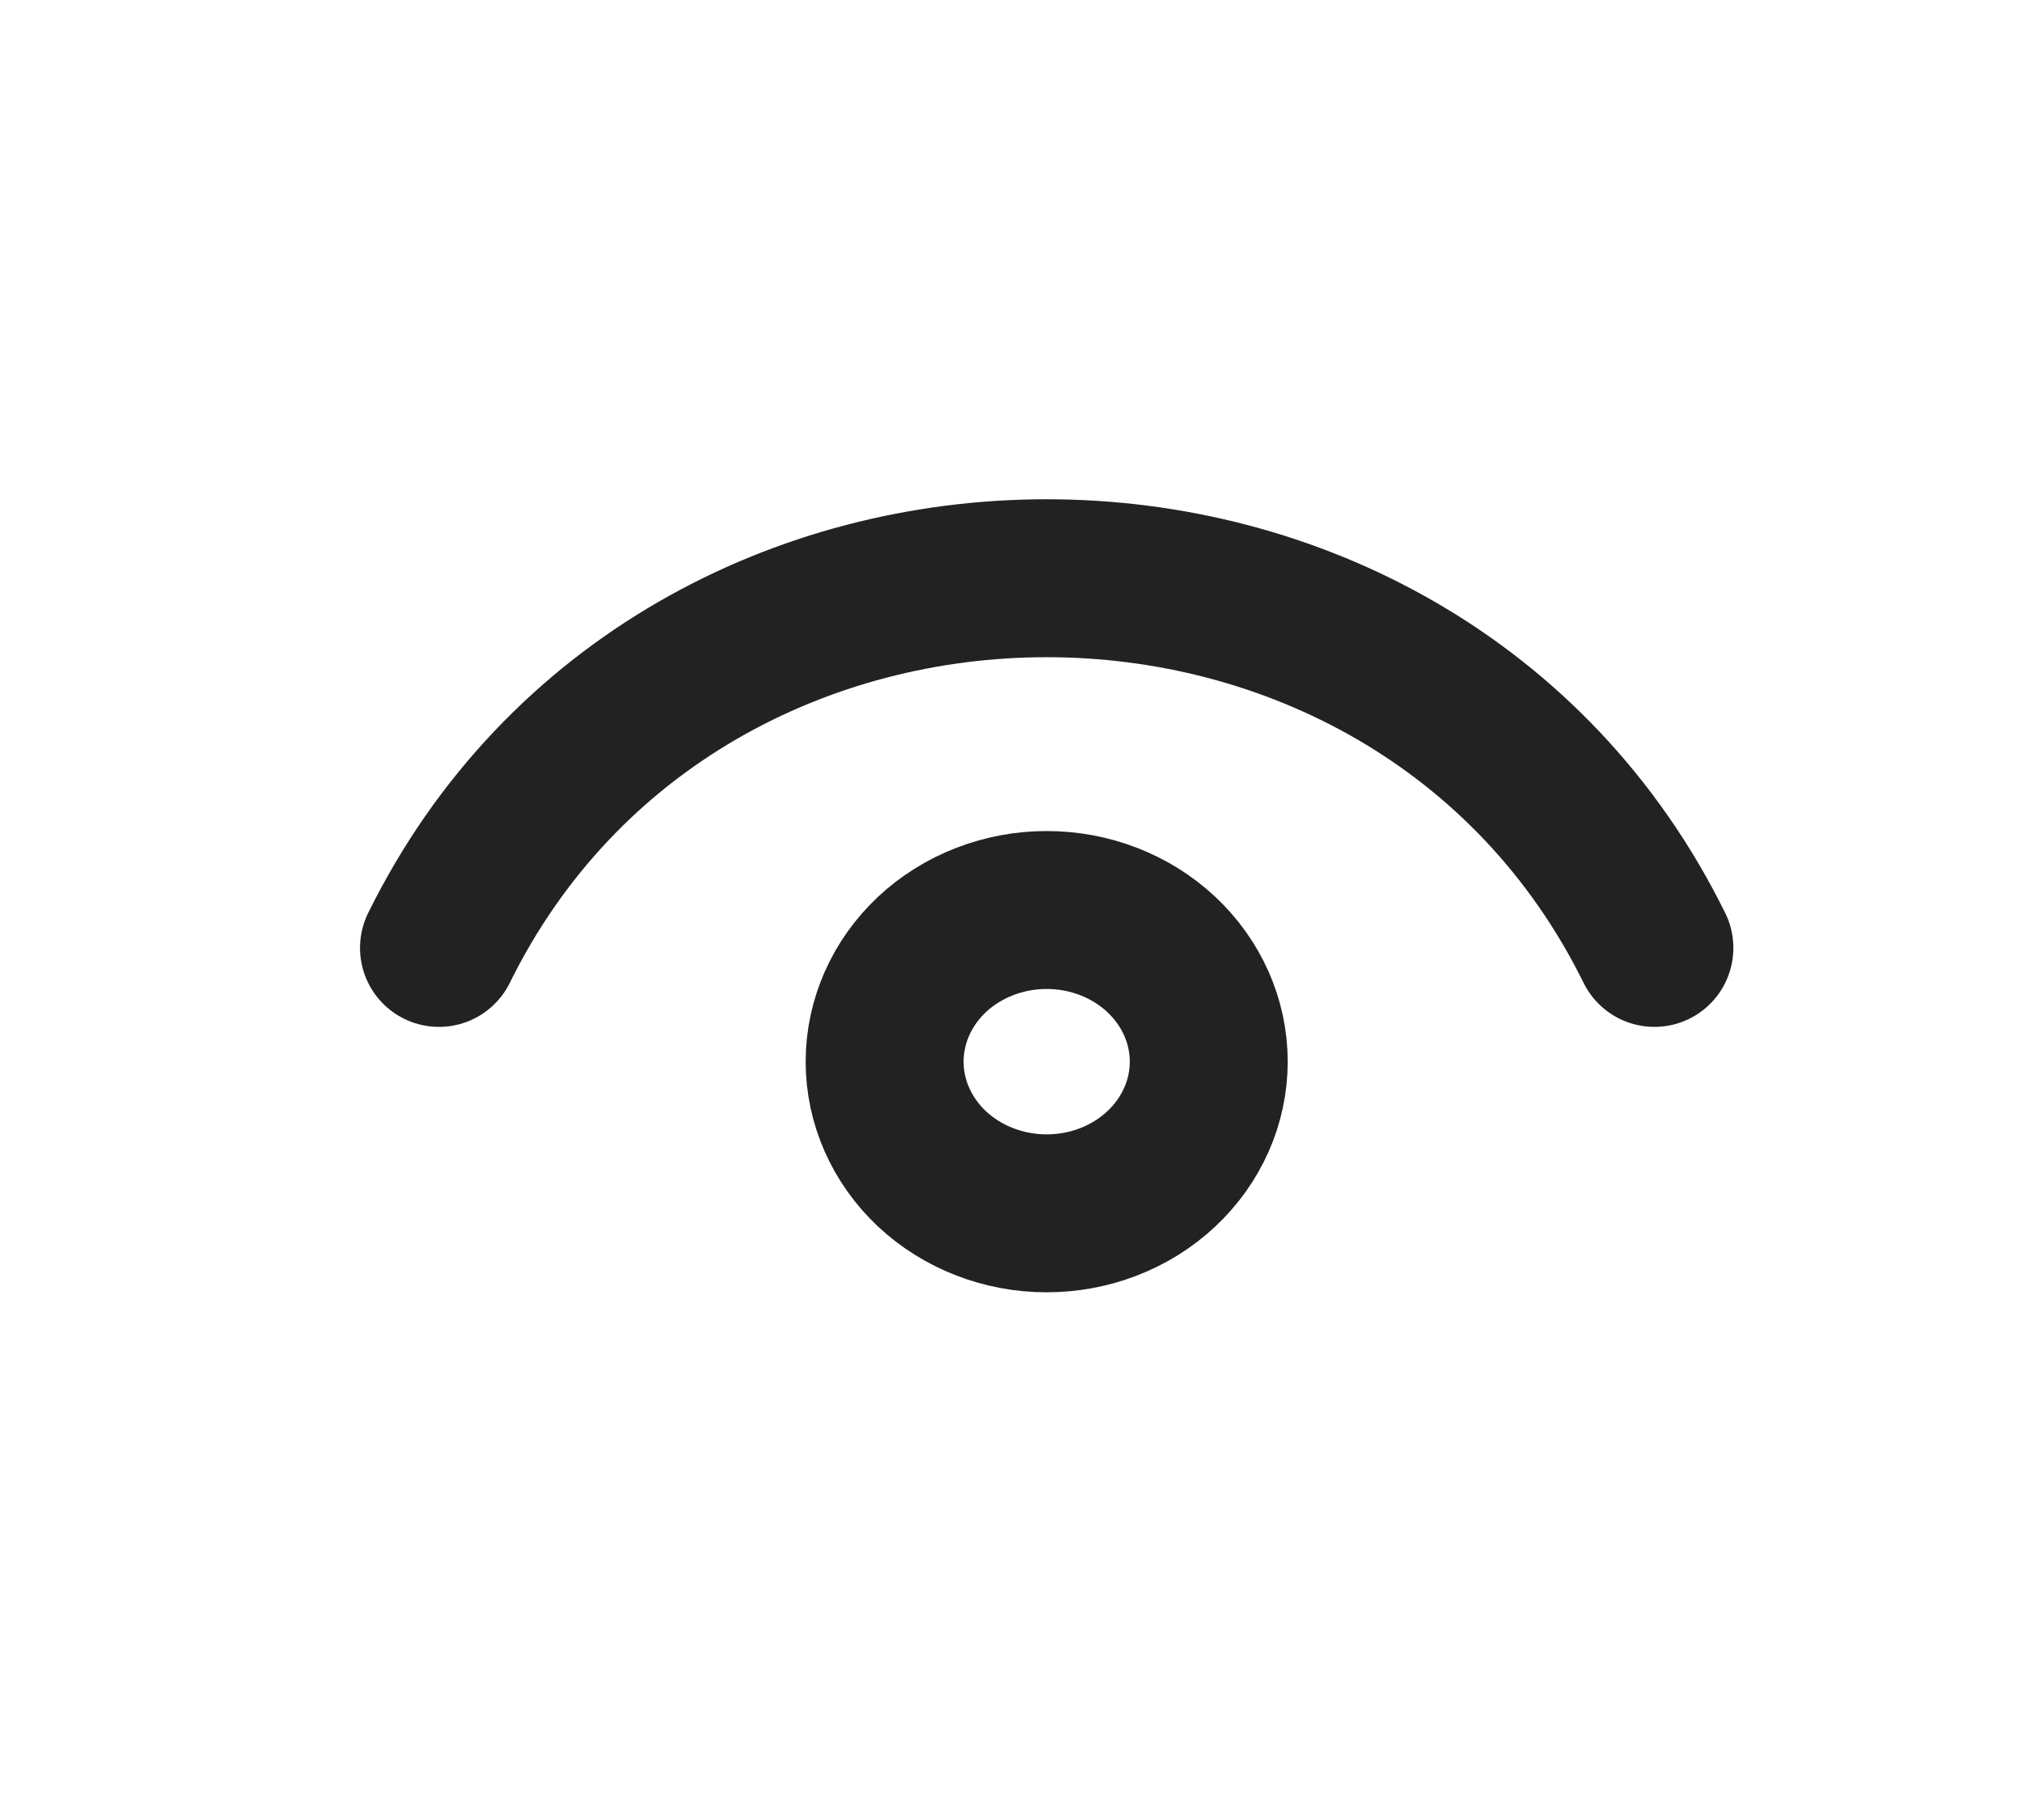 <svg width="20" height="18" viewBox="0 0 20 18" fill="none" xmlns="http://www.w3.org/2000/svg">
<path d="M4.342 9.375C6.746 4.5 13.959 4.5 16.364 9.375" stroke="#222222" stroke-width="1.562" stroke-linecap="round" stroke-linejoin="round"/>
<path d="M10.353 12C9.928 12 9.52 11.842 9.219 11.561C8.919 11.279 8.75 10.898 8.75 10.5C8.75 10.102 8.919 9.721 9.219 9.439C9.52 9.158 9.928 9 10.353 9C10.778 9 11.186 9.158 11.486 9.439C11.787 9.721 11.956 10.102 11.956 10.5C11.956 10.898 11.787 11.279 11.486 11.561C11.186 11.842 10.778 12 10.353 12Z" stroke="#222222" stroke-width="1.562" stroke-linecap="round" stroke-linejoin="round"/>
</svg>
